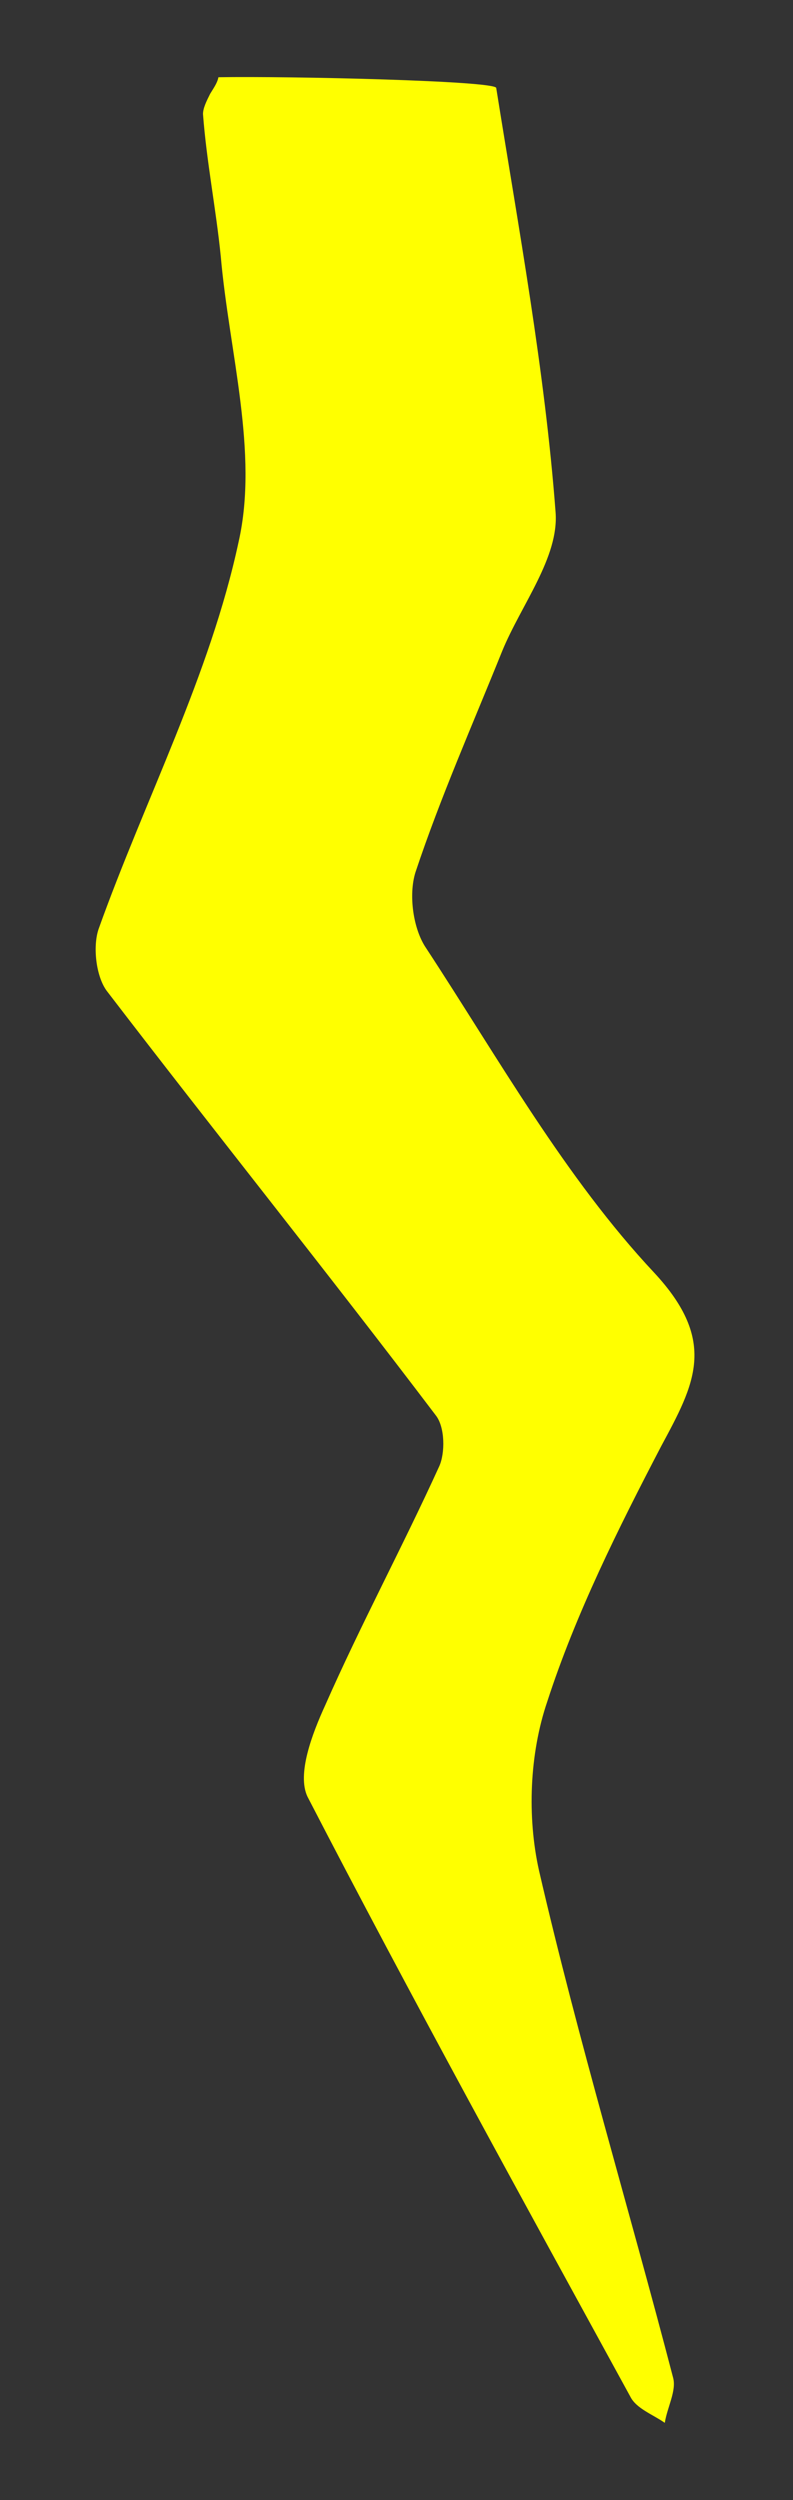 <?xml version="1.0" encoding="utf-8"?>
<!-- Generator: Adobe Illustrator 18.1.0, SVG Export Plug-In . SVG Version: 6.00 Build 0)  -->
<!DOCTYPE svg PUBLIC "-//W3C//DTD SVG 1.1//EN" "http://www.w3.org/Graphics/SVG/1.1/DTD/svg11.dtd">
<svg version="1.1" id="Layer_1" xmlns="http://www.w3.org/2000/svg" xmlns:xlink="http://www.w3.org/1999/xlink" x="0px" y="0px"
	 viewBox="0 0 66.8 210.4" style="enable-background:new 0 0 66.8 210.4;" xml:space="preserve">
<rect x="0" y="0" width="66.8" height="210.4" fill="#333333" stroke="none"/>
<style type="text/css">
	.st0{fill:#FFFF00;}
</style>
<path class="st0" d="M-213.2,109.7c0.7,1,1,3,0.5,3.9c-7.2,13-14.6,25.9-21.8,38.9c-1.8,3.3-3.2,6.9-4.5,10.5
	c-0.3,0.8,0.4,2.3,1,3.2c7.8,12.2,15.7,24.3,23.4,36.4c0.7,1,0.7,2.5,1.1,3.7c-1.6-0.3-3.7-0.1-4.8-1c-12.2-11.1-23.8-23-36.6-33.4
	c-11.5-9.3-1.6-16.2,1.6-23.3c4.1-9,9.7-17.3,15.2-25.5c3.2-4.8,2.4-8.5-0.4-12.9c-7.9-12.6-15.5-25.4-23-38.2
	c-0.6-1-0.5-3.3,0.2-4.3c13.6-19.5,27.3-38.8,41.1-58.2c0.7-1,2.9-4.4,5.1-6.1c0.1-0.1,2.3,0.6,1.8,1.2c5.5,4,16.4,11.9,16.1,12.4
	c-7.6,10.3-15.5,20.3-23,30.7c-5.6,7.7-10.8,15.6-15.8,23.7c-0.7,1.1,0,3.7,0.8,5.1C-227.8,87.7-220.4,98.6-213.2,109.7z"/>
<path class="st0" d="M-79.4,140.8c-5.4-8.3-11.1-16.4-16.3-24.9c-2.2-3.5-5.4-8.2-4.6-11.4c3.5-13.4,8-26.5,12.8-39.5
	c1.8-4.8,2.4-8.6-0.6-12.9c-10.6-15.1-21-30.3-31.6-45.5c-0.2-0.3-10.1,7.4-14.5,10.5c-1.2,0.8-1.9,1.3-2,1.3
	c0.1,0.1,0.1,0.2,0.2,0.3c8.9,14,18,27.9,26.9,41.9c0.9,1.5,1.5,3.8,1.2,5.4c-2.7,11.8-5.8,23.5-8.4,35.4c-0.9,4.2-4.2,8.3-1.3,13.1
	c4.5,7.2,8.8,14.5,12.9,21.9c2.2,3.9,6.6,6.6,5.3,12.3c-1.7,7.2-3.2,14.6-3.9,22c-1,10.1-1.1,20.2-1.4,30.4c0,1.1,1.2,2.2,1.8,3.4
	c0.4-0.9,0.9-1.7,1.3-2.6c0.7-1.6,1.5-3.2,2.1-4.8c6.7-18.2,13.4-36.4,20.1-54.6C-79.3,141.9-79.2,141.2-79.4,140.8z"/>
<path class="st0" d="M-136.2,18.4c0.1,0.1,0.1,0.2,0.2,0.3C-136.1,18.6-136.2,18.5-136.2,18.4z"/>
<path class="st0" d="M-134.1,17.1c-1.2,0.8-1.9,1.3-2,1.3c-0.2-0.3,0.3-1.5,0.5-1.5C-135.2,17-134.6,17-134.1,17.1z"/>
<path class="st0" d="M45.4,157.4c-1-4.5-0.8-9.8,0.7-14.2c2.4-7.4,6-14.6,9.6-21.5c2.8-5.2,4.8-8.8-0.6-14.6
	c-7.5-8-13.1-18-19.2-27.3c-1.1-1.6-1.5-4.5-0.9-6.4c2.1-6.3,4.8-12.4,7.3-18.6c1.6-3.9,4.8-7.9,4.5-11.7c-0.9-11.9-3.1-23.8-5-35.7
	c-0.1-0.6-17.3-1-23.4-0.9c-0.5-0.5,0.5,0.5,0,0C18.3,7,18,7.4,17.7,7.9c0,0,0,0,0,0c-0.3,0.6-0.6,1.2-0.6,1.7c0.3,4,1.1,8,1.5,12
	c0.7,8,3.2,16.5,1.5,24c-2.4,11.2-7.9,21.7-11.8,32.6c-0.5,1.5-0.2,4,0.7,5.2c9.2,12,18.6,23.7,27.7,35.7c0.8,1,0.8,3.2,0.3,4.3
	c-3.1,6.8-6.6,13.3-9.6,20.1c-1.1,2.4-2.4,5.8-1.5,7.7c8.8,17,18,33.7,27.2,50.5c0.5,1,1.9,1.5,2.9,2.2c0.2-1.3,1-2.7,0.7-3.8
	C53,185.9,48.7,171.7,45.4,157.4z"/>
<g>
</g>
<g>
</g>
<g>
</g>
<g>
</g>
<g>
</g>
<g>
</g>
</svg>
